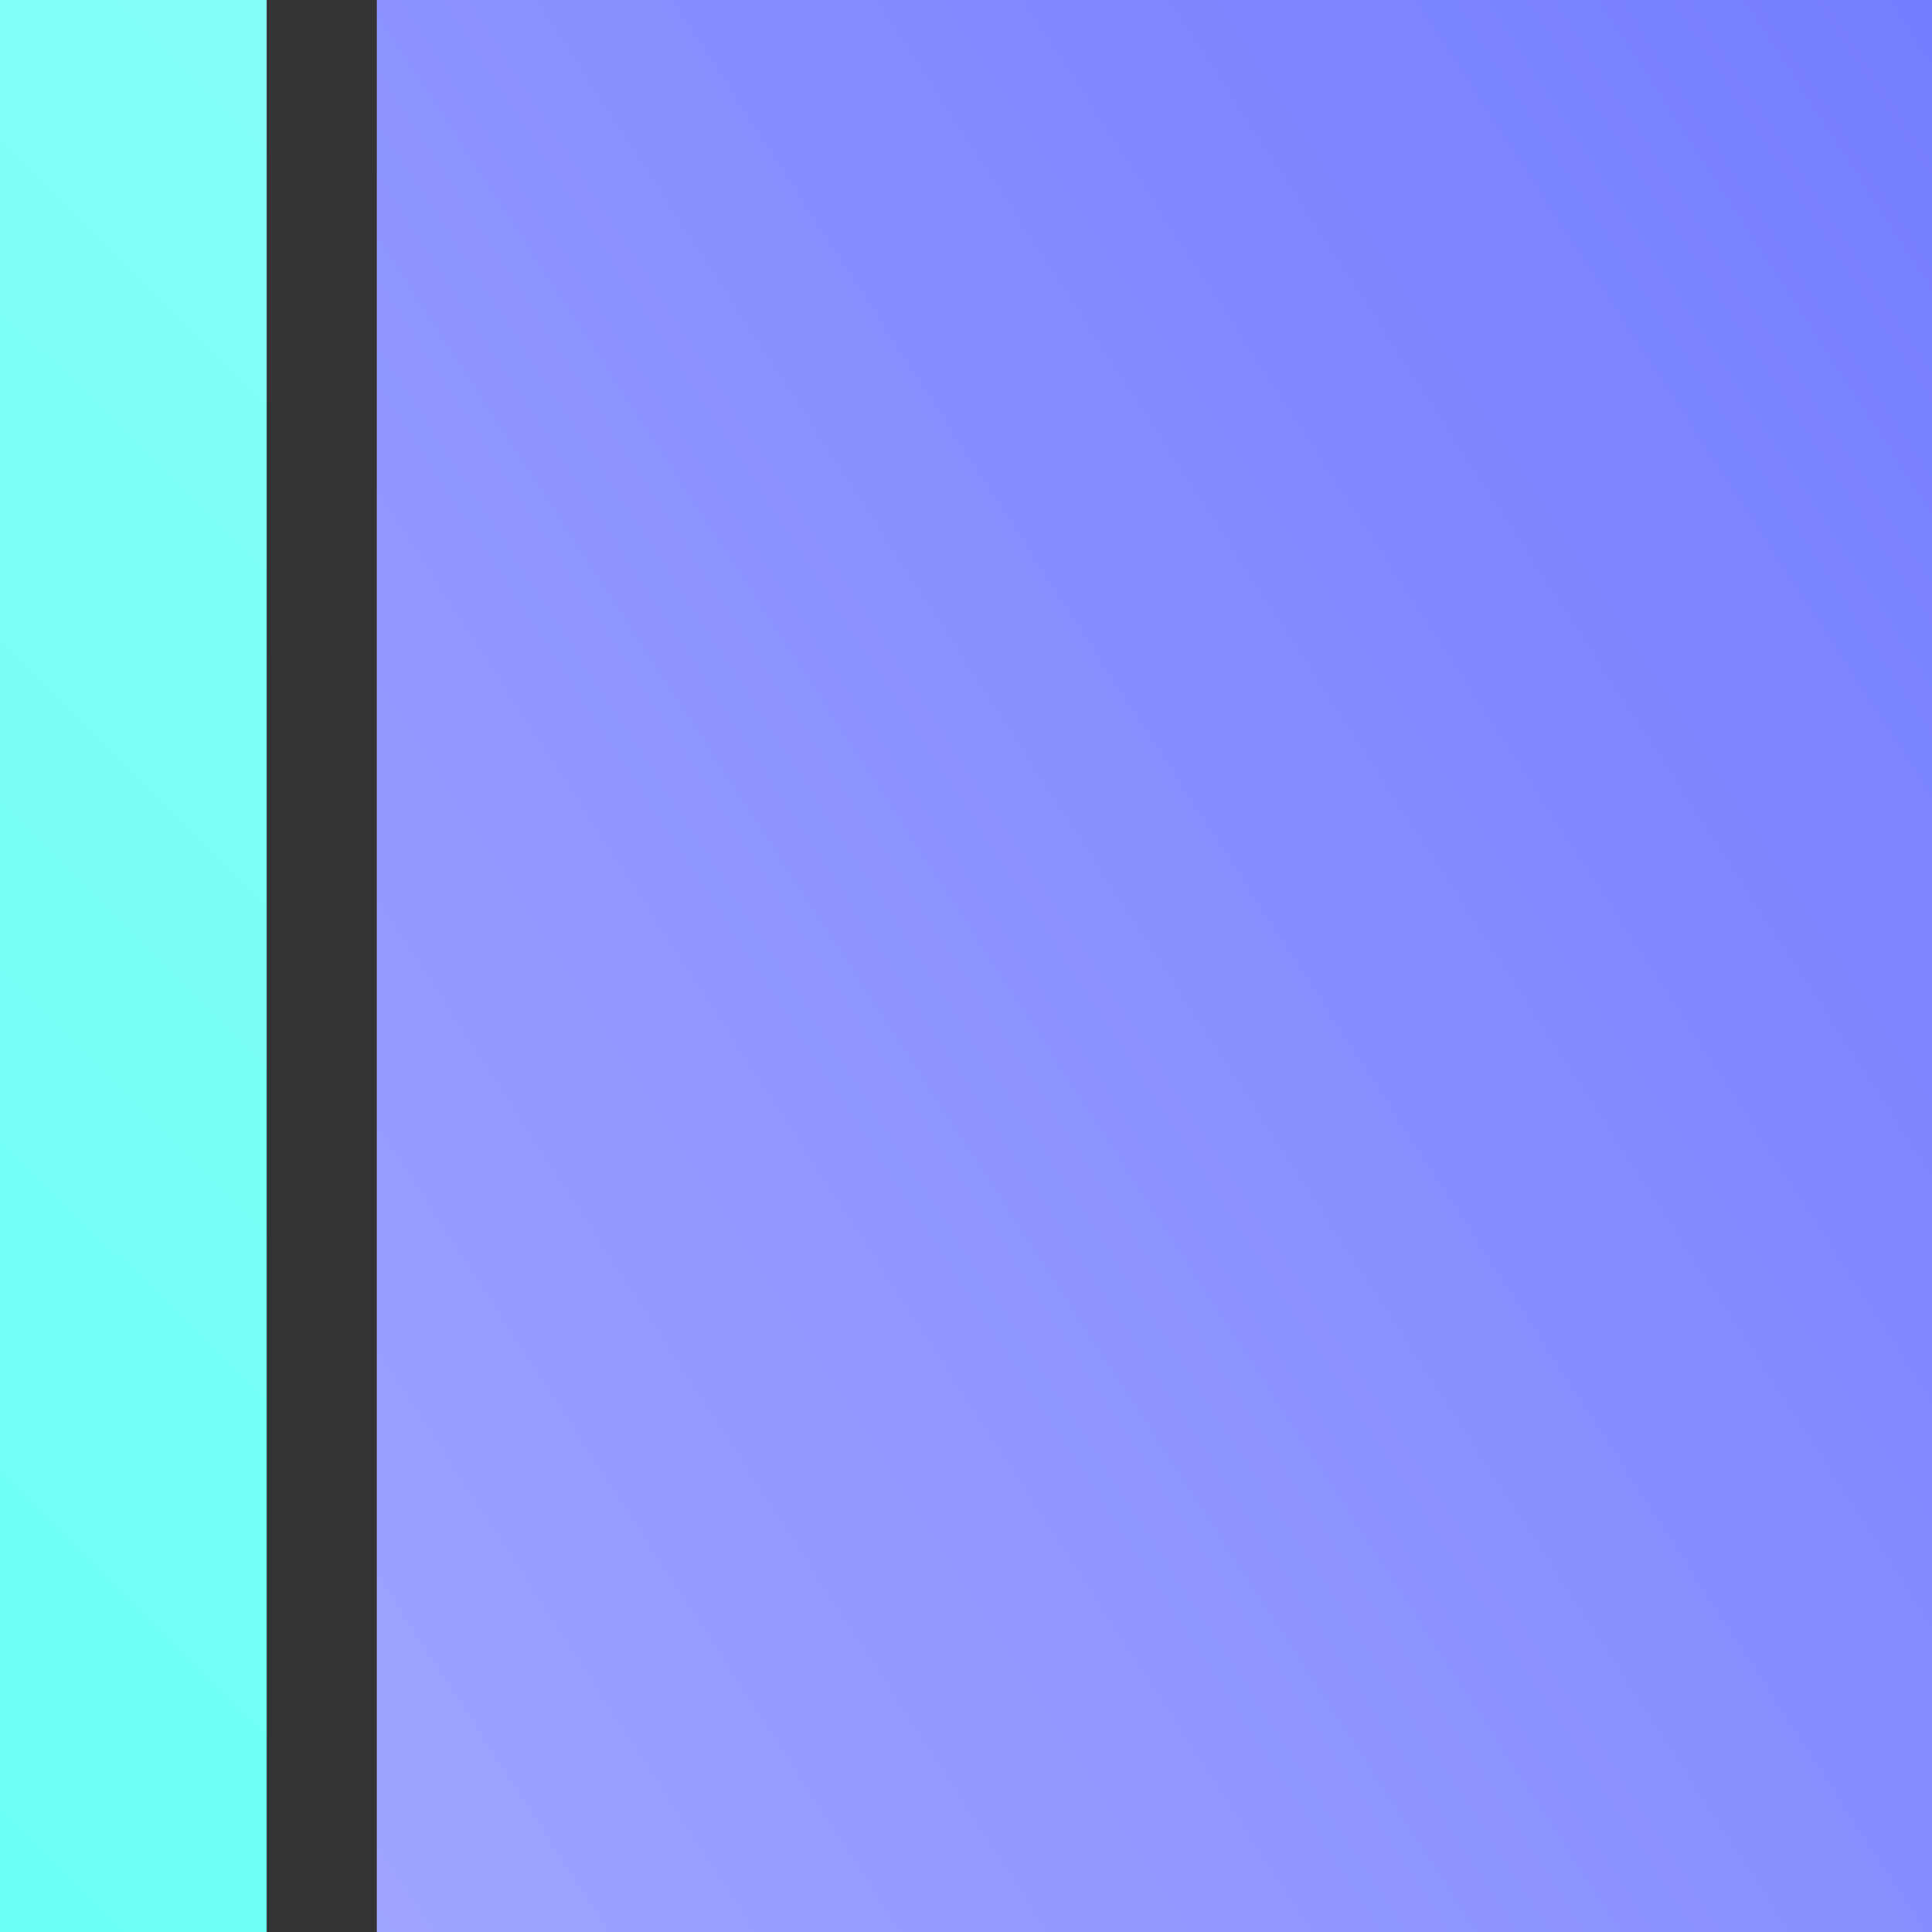 <?xml version="1.0" encoding="utf-8"?>
<svg viewBox="0 0 300 300" xmlns="http://www.w3.org/2000/svg">
  <rect x="0" y="0" width="300" height="300" fill="#333333" stroke="none"/>
  <style>
    :root {
      --fg-0: #747DFF80;
      --fg-1: #A3A9FF80;
      --fg-2: #99FFFAB0;
      --fg-3: #6BFFF7B0;
    }
    @media (prefers-color-scheme: dark) {
      :root {
        --fg-0: #646BAD80;
        --fg-1: #898EC080;
        --fg-2: #41C2B6A0;
        --fg-3: #6ED1C9A0;
      }
  </style>
  <defs>
    <linearGradient gradientUnits="userSpaceOnUse" x1="61.706" y1="18.027" x2="61.706" y2="168.027" id="gradient-2" gradientTransform="matrix(1.743, 2.686, -2, 2, 227.767, -201.43)">
      <stop offset="0" style="stop-color: #747DFF80;"/>
      <stop offset="1" style="stop-color: #A3A9FF80;"/>
    </linearGradient>
    <linearGradient gradientUnits="userSpaceOnUse" x1="20.7" y1="0" x2="20.7" y2="300" id="gradient-1" gradientTransform="matrix(0.712, 0.703, -1, 1, 285.272, -14.545)">
      <stop offset="0" style="stop-color: #99FFFAB0;"/>
      <stop offset="1" style="stop-color: #6BFFF7B0;"/>
    </linearGradient>
  </defs>
  <rect width="241.482" height="300" style="stroke-linecap: square; stroke-width: 50px; fill: url('#gradient-2');" x="58.518"/>
  <rect width="41.4" height="300" style="stroke-linecap: square; stroke-width: 50px; fill: url('#gradient-1');"/>
</svg>